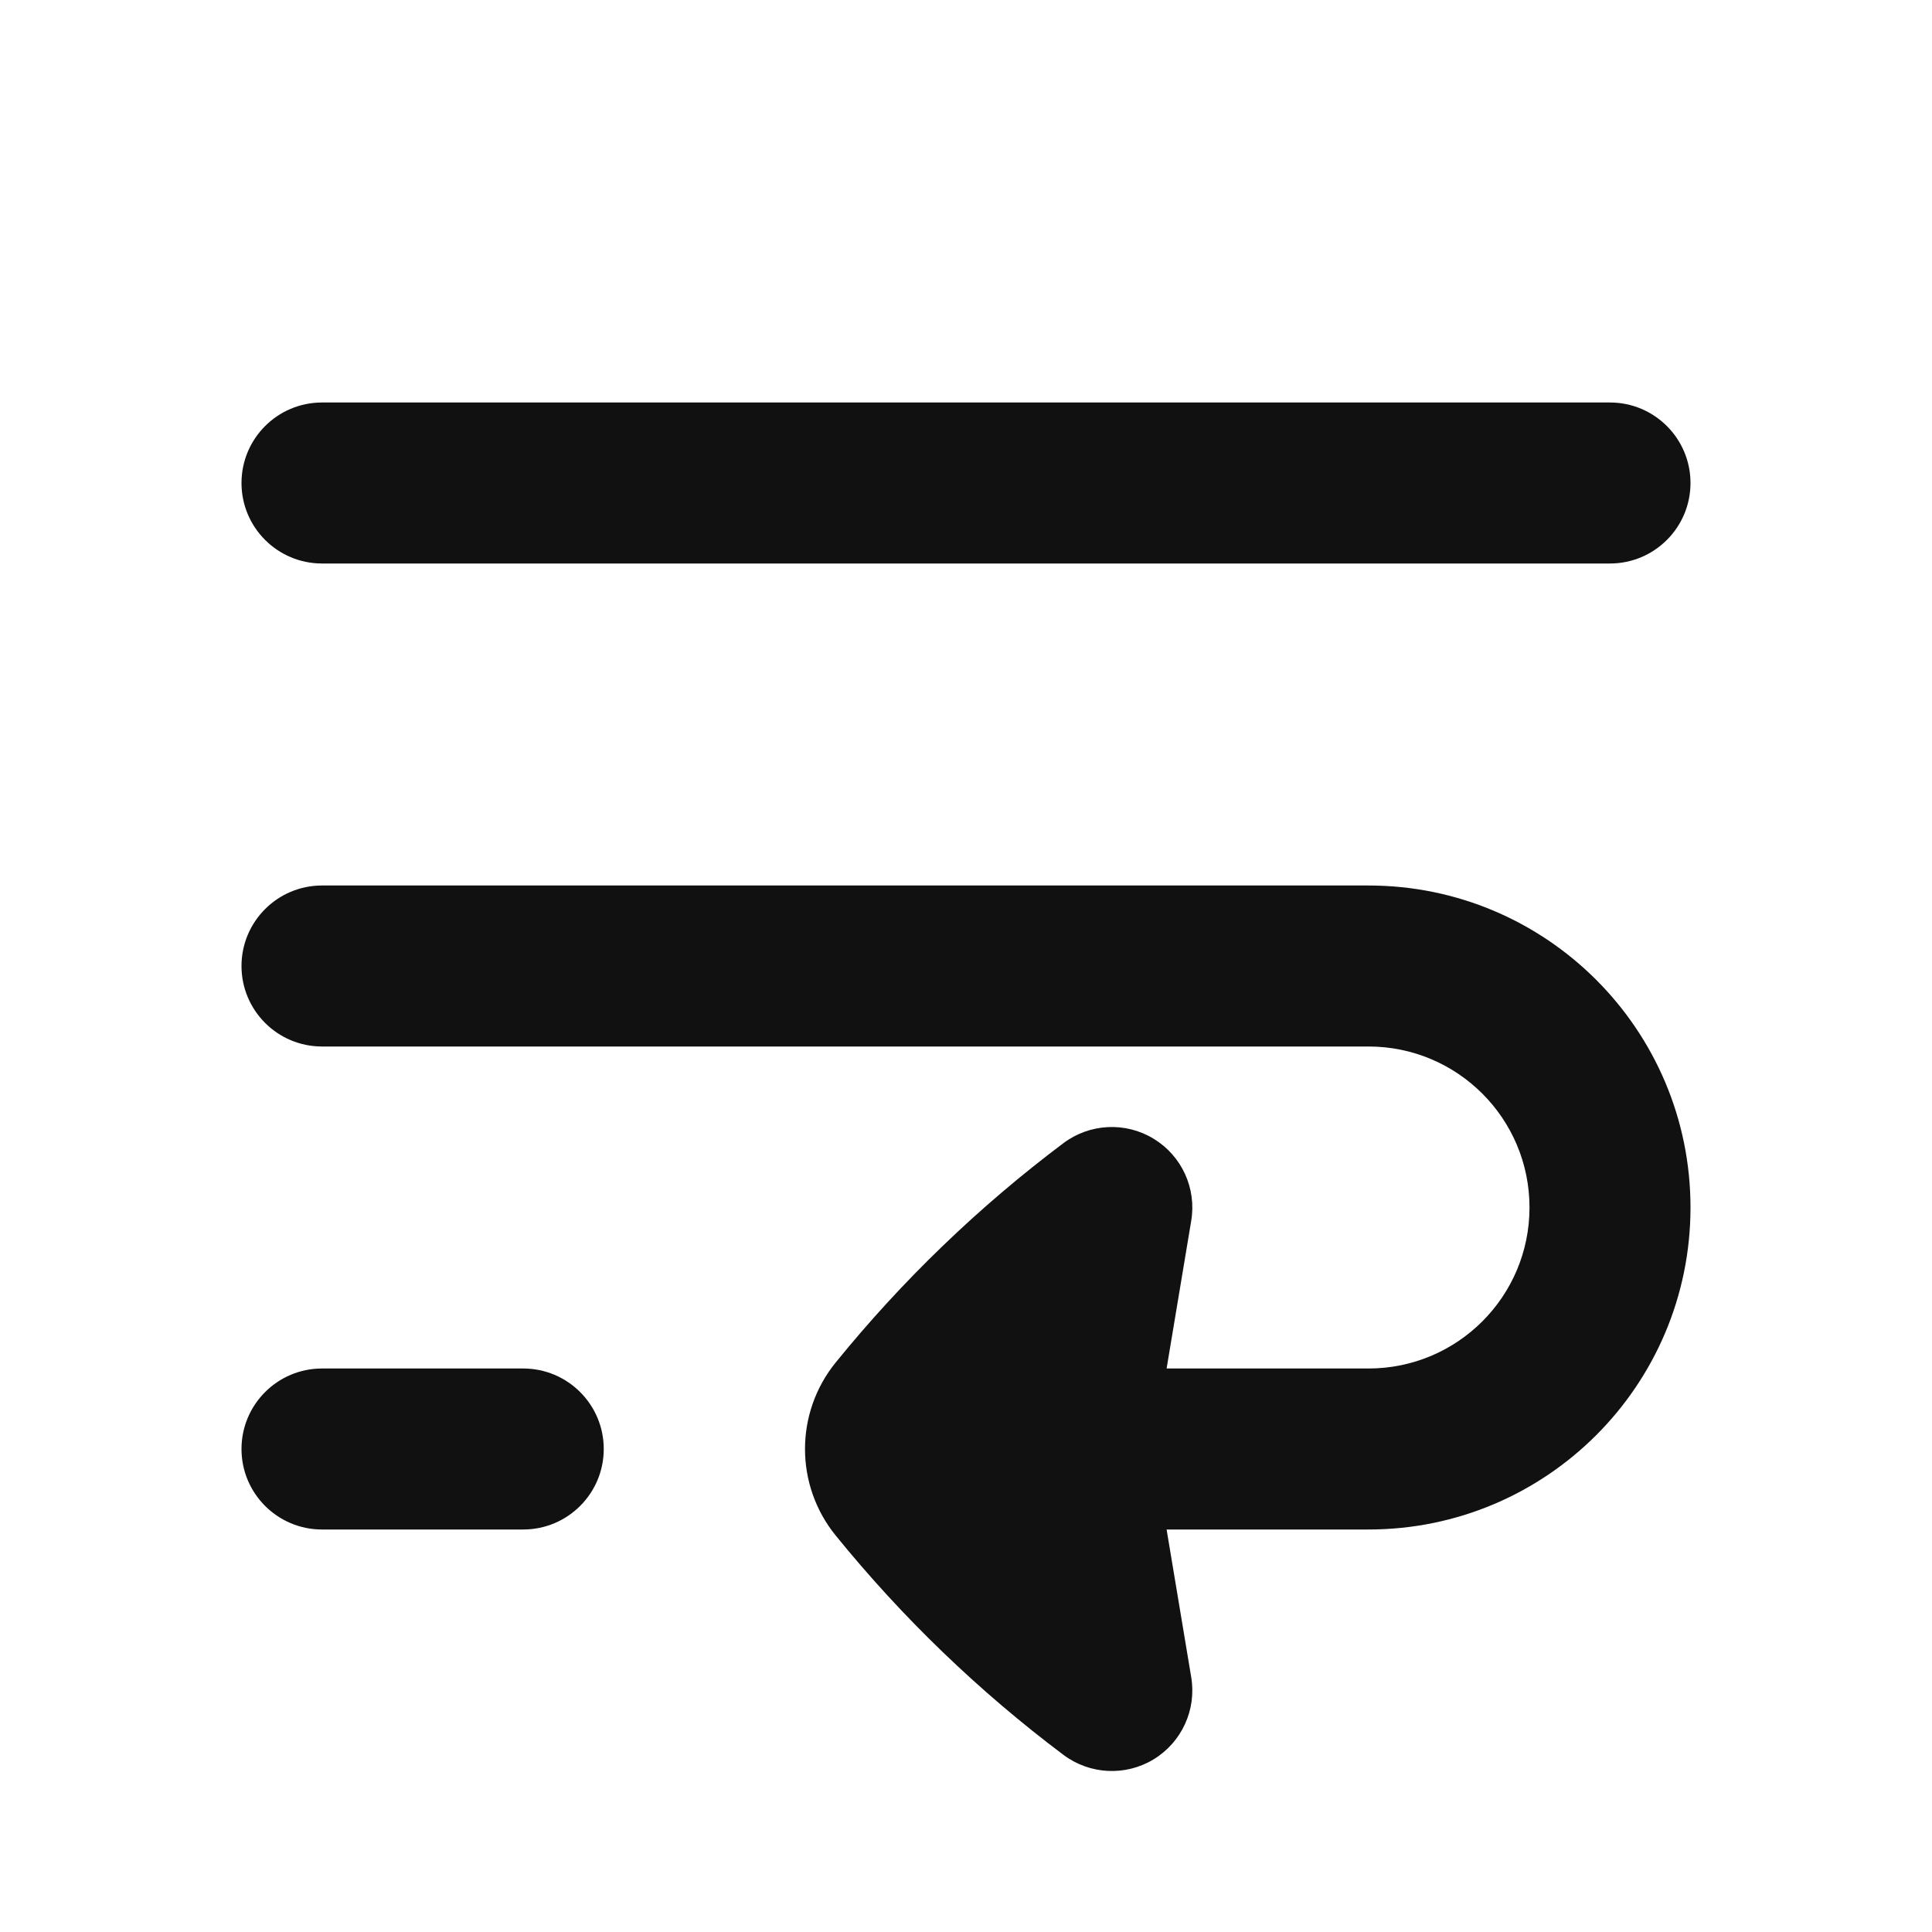 <svg width="24" height="24" viewBox="0 0 24 24" fill="none" xmlns="http://www.w3.org/2000/svg">
<path d="M3 6C3 5.448 3.448 5 4 5H20C20.552 5 21 5.448 21 6C21 6.552 20.552 7 20 7H4C3.448 7 3 6.552 3 6ZM3 12C3 11.448 3.448 11 4 11H17C19.209 11 21 12.791 21 15C21 17.209 19.209 19 17 19H14.492L14.798 20.836C14.865 21.239 14.68 21.642 14.331 21.855C13.982 22.067 13.539 22.045 13.211 21.8C12.159 21.01 11.208 20.094 10.38 19.073C10.127 18.761 10 18.38 10 18C10 17.62 10.127 17.239 10.38 16.927C11.208 15.906 12.159 14.99 13.211 14.2C13.539 13.955 13.982 13.933 14.331 14.146C14.68 14.358 14.865 14.761 14.798 15.164L14.492 17H17C18.105 17 19 16.105 19 15C19 13.895 18.105 13 17 13H4C3.448 13 3 12.552 3 12ZM3 18C3 17.448 3.448 17 4 17H6.5C7.052 17 7.5 17.448 7.5 18C7.5 18.552 7.052 19 6.5 19H4C3.448 19 3 18.552 3 18Z" fill="#111111"/>
</svg>
